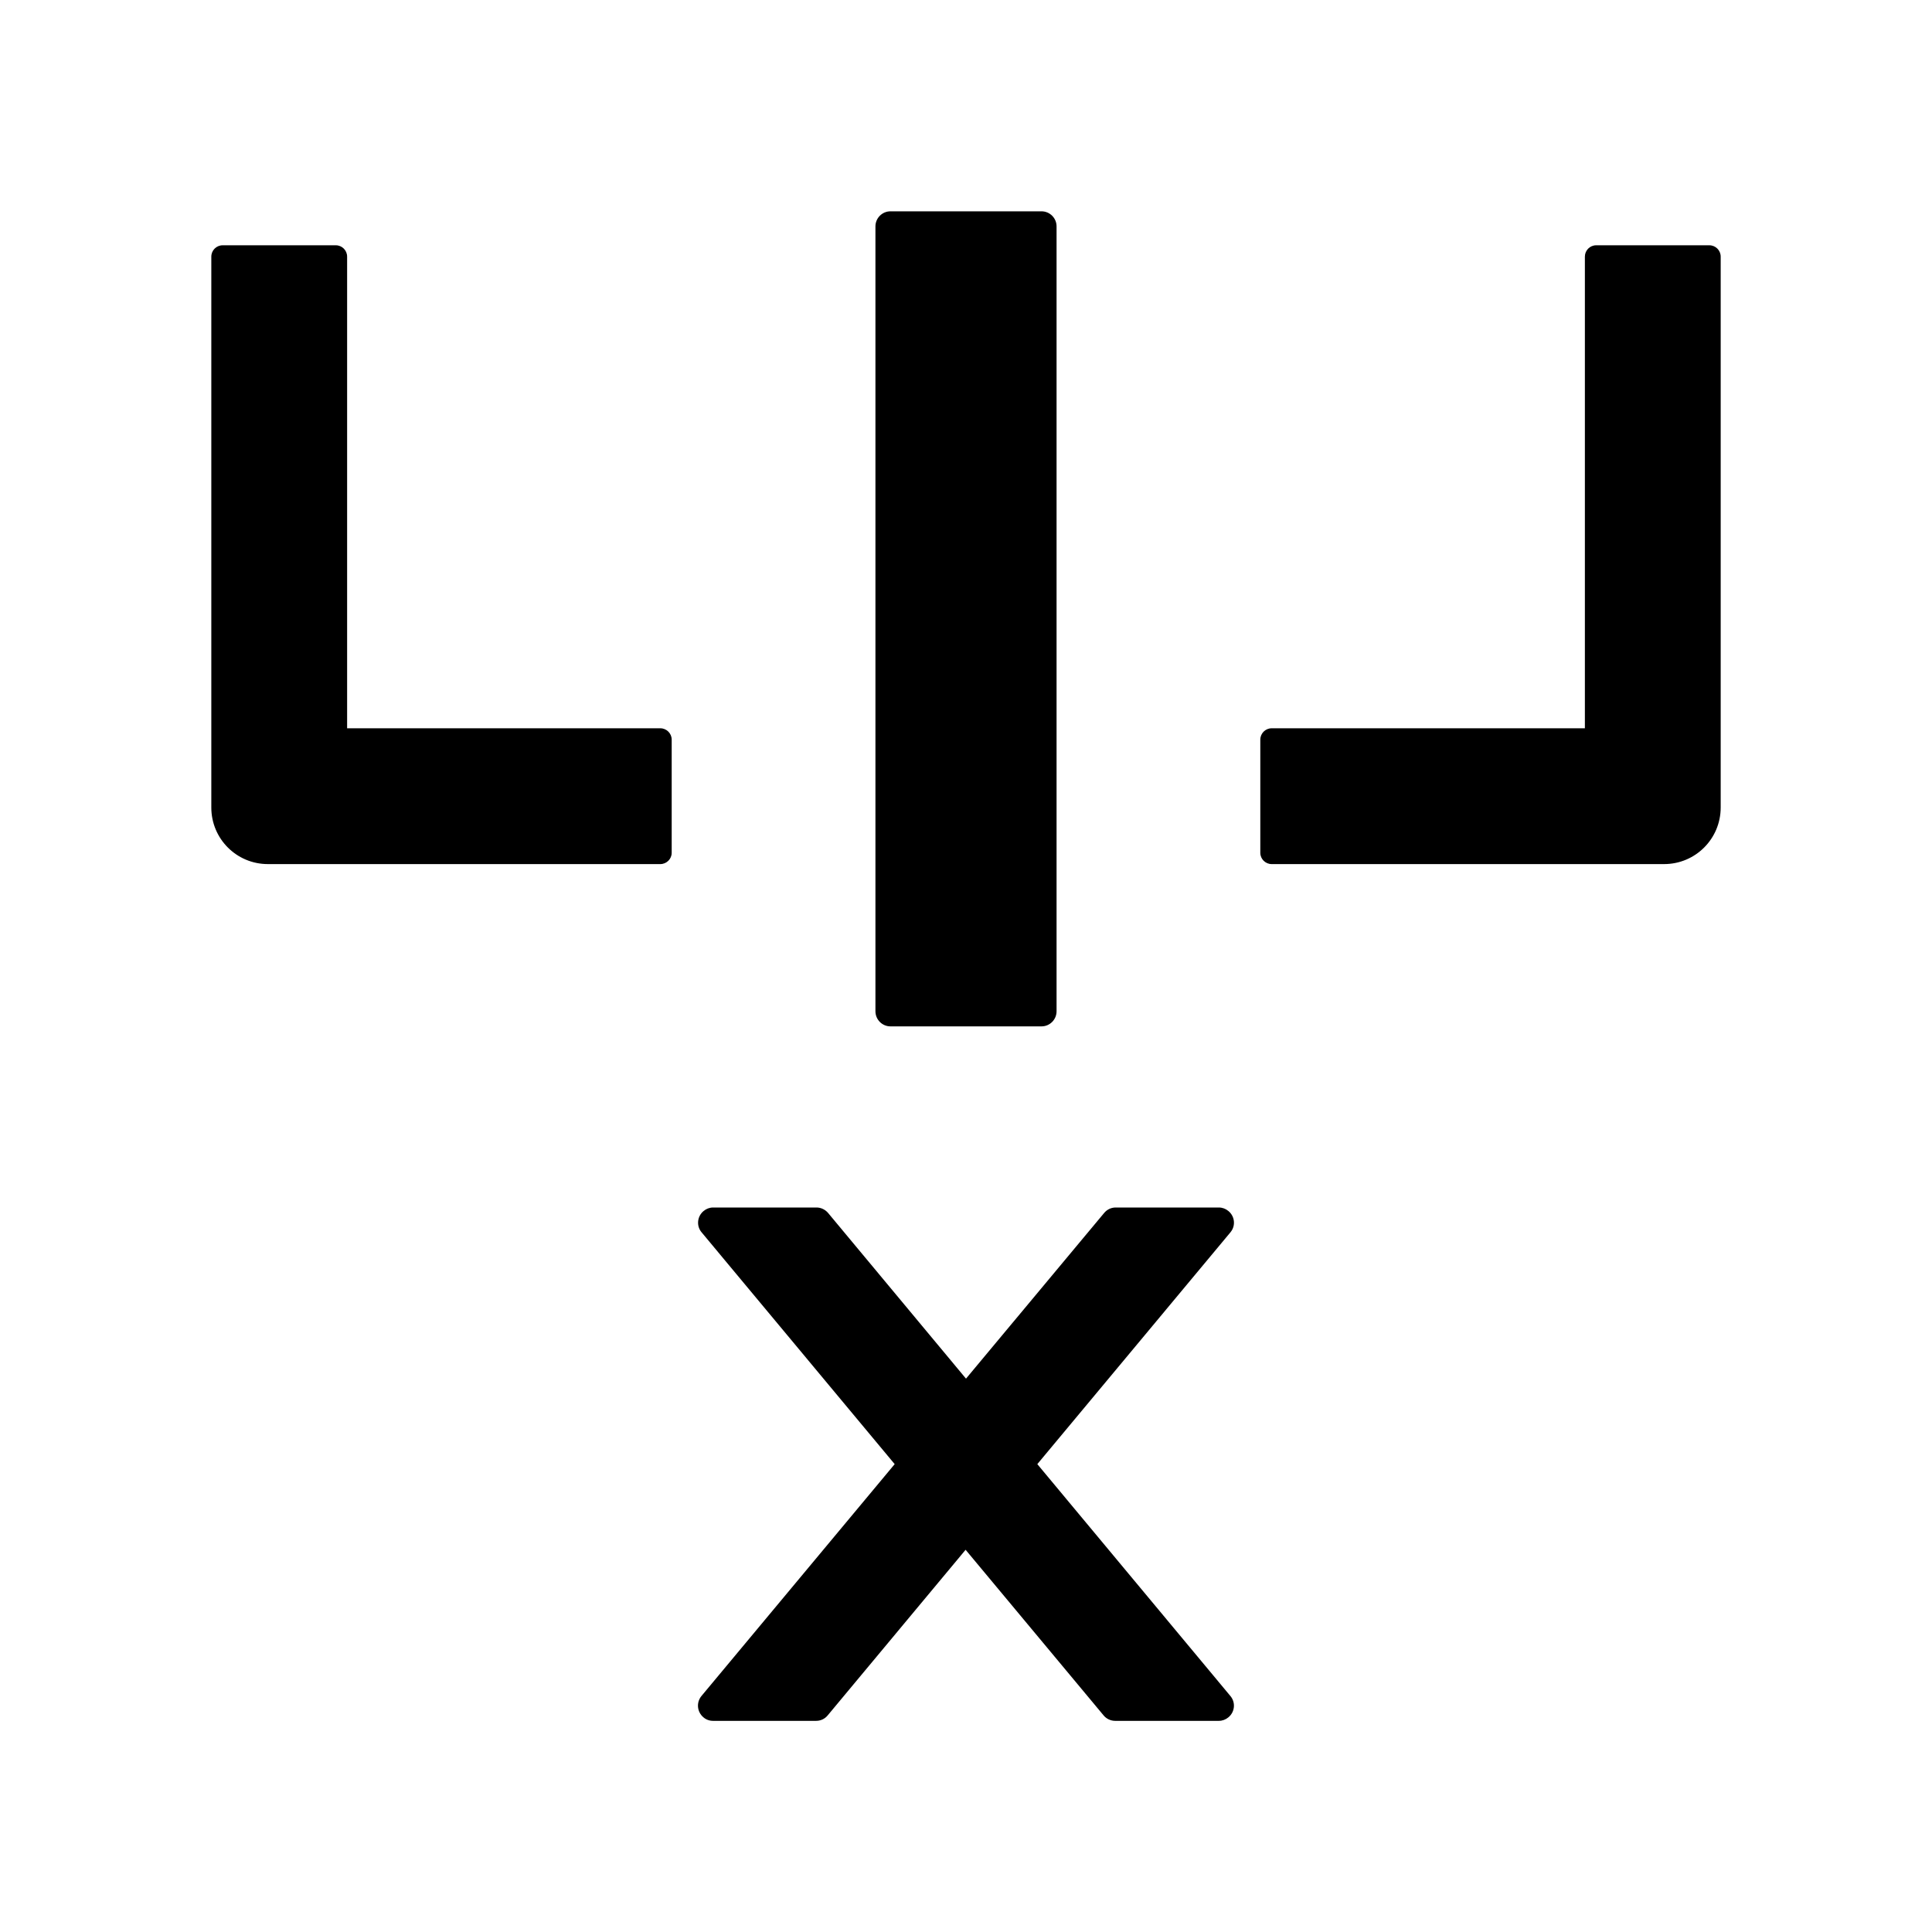 <svg width="24" height="24" viewBox="0 0 24 24" xmlns="http://www.w3.org/2000/svg">
<g id="Frame">
<path id="Vector" d="M15.26 15.044C15.227 15.016 15.185 15 15.141 15H13.859C13.802 15 13.751 15.026 13.716 15.068L12 17.126L10.287 15.068C10.252 15.026 10.198 15 10.144 15H8.859C8.815 15 8.773 15.016 8.74 15.044C8.66 15.11 8.648 15.23 8.716 15.309L11.114 18.188L8.714 21.068C8.648 21.148 8.658 21.265 8.738 21.333C8.77 21.361 8.812 21.377 8.857 21.377H10.139C10.195 21.377 10.247 21.352 10.282 21.309L11.995 19.252L13.709 21.309C13.744 21.352 13.798 21.377 13.852 21.377H15.141C15.185 21.377 15.227 21.361 15.26 21.333C15.34 21.267 15.352 21.148 15.284 21.068L12.886 18.188L15.286 15.307C15.352 15.227 15.34 15.11 15.26 15.044ZM11.062 12.75H12.938C13.041 12.75 13.125 12.666 13.125 12.562V2.812C13.125 2.709 13.041 2.625 12.938 2.625H11.062C10.959 2.625 10.875 2.709 10.875 2.812V12.562C10.875 12.666 10.959 12.75 11.062 12.75ZM8.203 9.047H4.312V3.188C4.312 3.11 4.249 3.047 4.172 3.047H2.766C2.688 3.047 2.625 3.11 2.625 3.188V10.031C2.625 10.42 2.939 10.734 3.328 10.734H8.203C8.28 10.734 8.344 10.671 8.344 10.594V9.188C8.344 9.11 8.28 9.047 8.203 9.047ZM21.234 3.047H19.828C19.751 3.047 19.688 3.11 19.688 3.188V9.047H15.797C15.72 9.047 15.656 9.11 15.656 9.188V10.594C15.656 10.671 15.72 10.734 15.797 10.734H20.672C21.061 10.734 21.375 10.42 21.375 10.031V3.188C21.375 3.11 21.312 3.047 21.234 3.047Z"/>
</g>
</svg>
